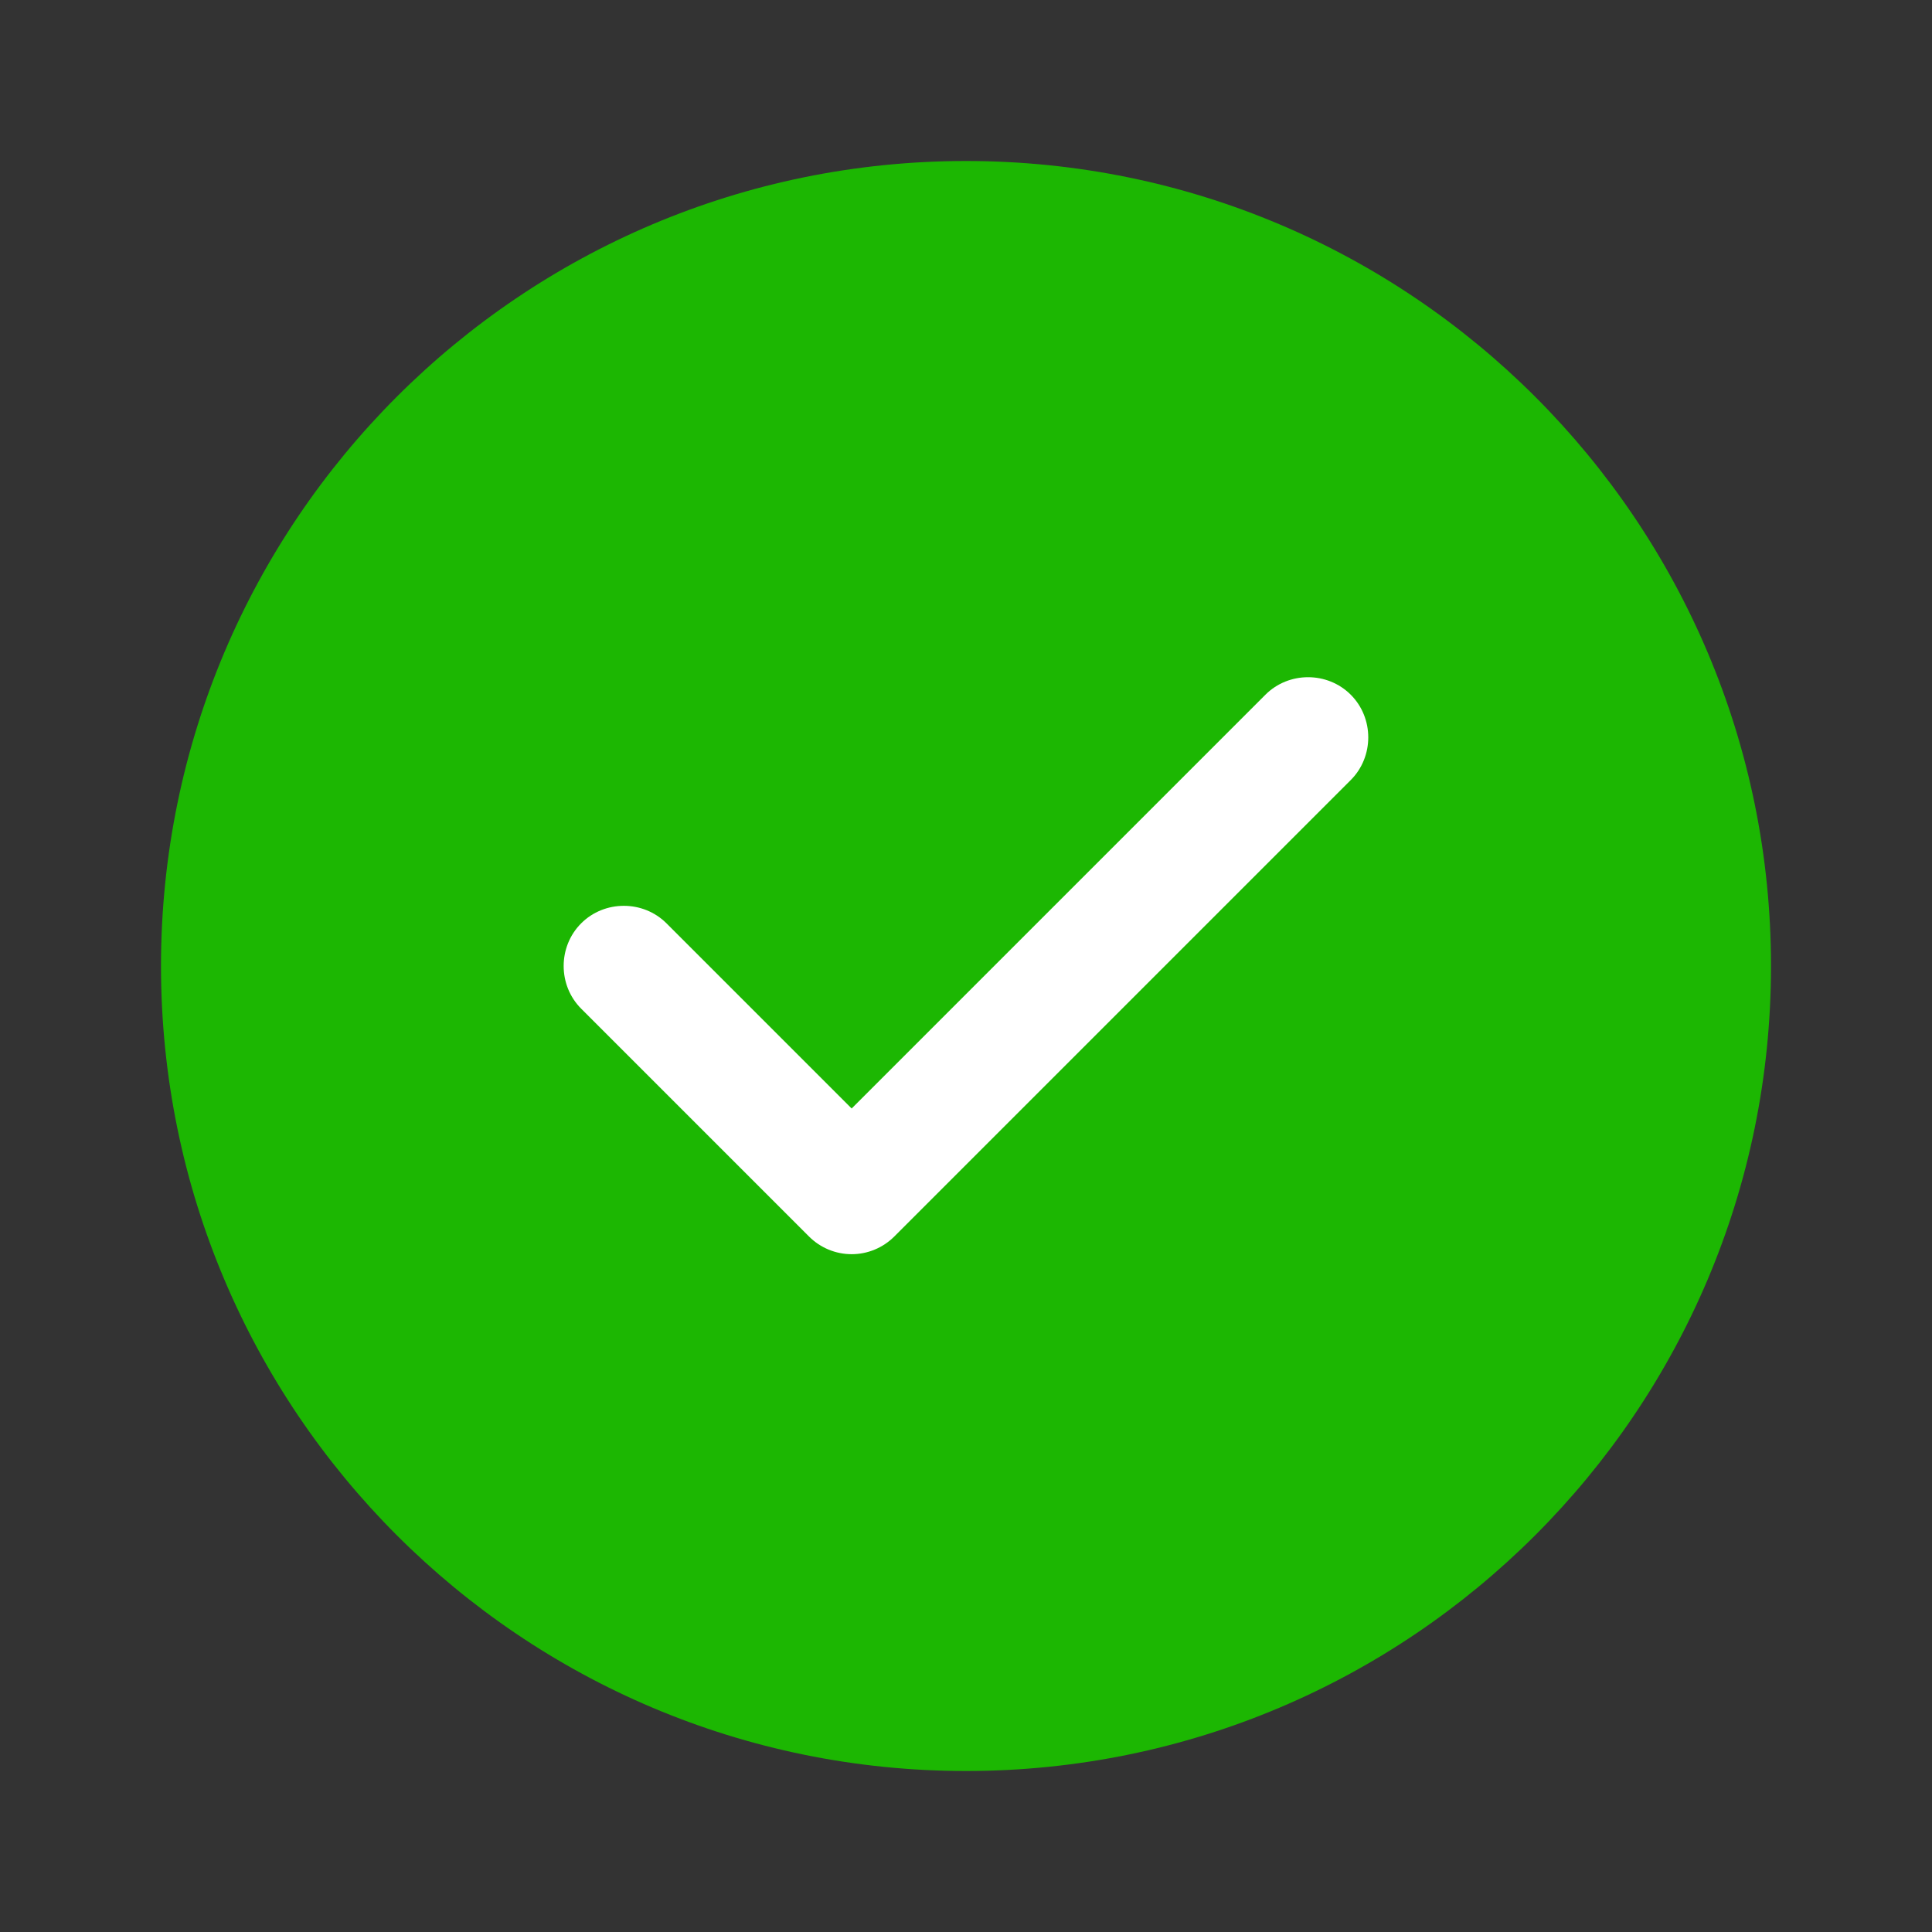 <svg width="48" height="48" viewBox="0 0 48 48" fill="none" xmlns="http://www.w3.org/2000/svg">
<rect x="0" y="0" width="48" height="48" fill="#333333" stroke="none"/>
<path d="M24 44C35.046 44 44 35.046 44 24C44 12.954 35.046 4 24 4C12.954 4 4 12.954 4 24C4 35.046 12.954 44 24 44Z" fill="#1CB702"/>
<path d="M21.159 31.16C20.759 31.16 20.379 31 20.099 30.72L14.439 25.06C13.859 24.48 13.859 23.52 14.439 22.94C15.019 22.36 15.979 22.36 16.559 22.94L21.159 27.54L31.439 17.26C32.019 16.68 32.979 16.68 33.559 17.26C34.139 17.84 34.139 18.8 33.559 19.38L22.219 30.72C21.939 31 21.559 31.16 21.159 31.16Z" fill="white"/>
</svg>
